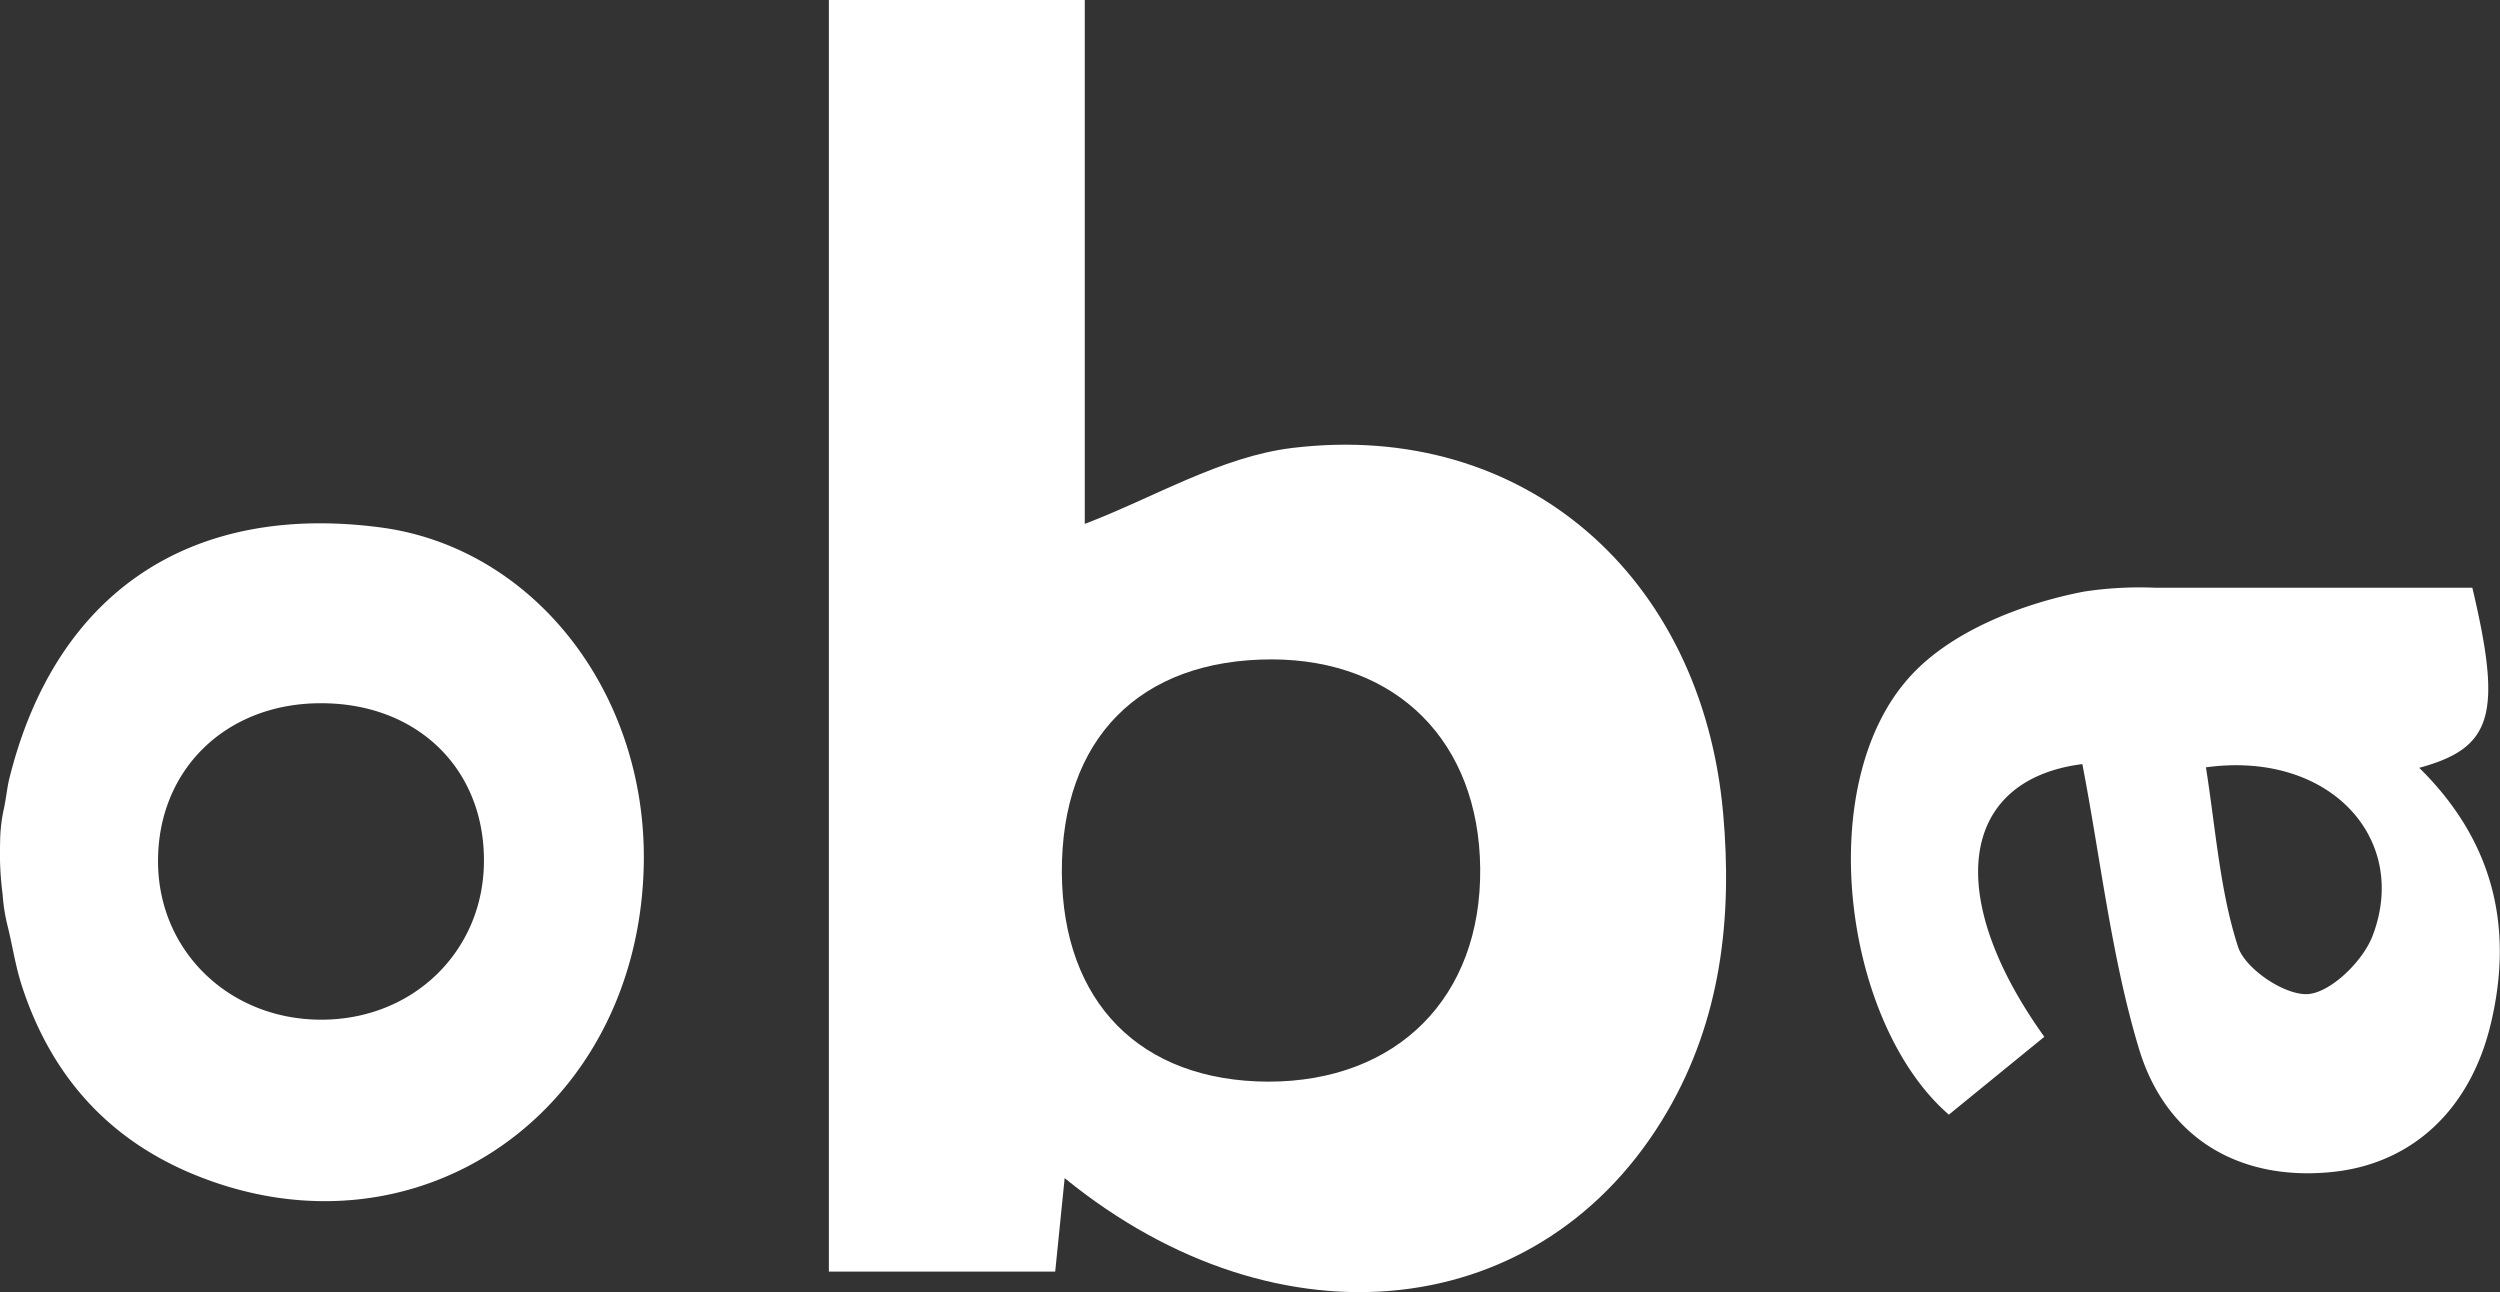<svg id="Layer_1" fill="white" data-name="Layer 1" xmlns="http://www.w3.org/2000/svg" viewBox="0 0 248.53 128.46"><rect x="0" y="0" width="248.53" height="128.46" fill="#333333" stroke="none"/><g id="oba-logo"><path id="b" d="M529.83,587.72V639.8c6.82-2.59,13.53-6.69,20.64-7.55,23-2.78,40.71,12.71,42.82,36.31.93,10.4-.2,20.48-5.57,29.69-12.25,21-38.52,24-59.89,6.59l-.94,9.29h-22.5V587.72Zm18.24,107.53c12.82,0,21.21-8.39,21.07-21.23-.14-12.57-8.25-20.71-20.71-20.75-13.14,0-20.95,7.89-20.88,21.2C527.63,687.37,535.35,695.2,548.07,695.25Z" transform="translate(-421.99 -587.72)"/><path id="o" d="M422,671.54a16.42,16.42,0,0,1,.31-3.12c.26-1.08.38-2.39.6-3.27,4.56-18.43,17.91-27.49,36.89-25,15.23,2,26.49,16.41,26.19,33.44-.45,24.68-22.61,40-44.74,30.88-8.54-3.52-14.11-9.82-17-18.48-.74-2.2-1-4.23-1.54-6.36a18.25,18.25,0,0,1-.46-3A31.37,31.37,0,0,1,422,671.54Zm31.88-13.91c-9.41,0-16.19,6.58-16.18,15.71,0,8.92,7.09,15.77,16.27,15.75s16.16-6.91,16.13-15.87C470.09,664.05,463.4,657.62,453.9,657.63Z" transform="translate(-421.99 -587.72)"/><path id="a" d="M629,663.68c-12,1.52-14,12.84-3.78,27.11l-9.49,7.74c-10.47-9.07-13.64-32.92-3.8-43.62,4-4.38,10.92-7.16,17.24-8.38a36.54,36.54,0,0,1,7.09-.38c10.56,0,21.11,0,31.51,0,3,12.65,2,15.92-5.28,17.9,7.22,7.11,9.41,15.56,7.17,25.21-2,8.77-7.95,14.3-16.15,15-8.78.79-16.16-3.24-18.89-12.31S630.83,673.16,629,663.68Zm12.28.28c1,6.34,1.4,12.35,3.2,17.89.72,2.22,4.74,4.89,7,4.69s5.42-3.28,6.37-5.78C661.55,671.12,653.61,662.32,641.3,664Z" transform="translate(-421.99 -587.72)"/></g></svg>